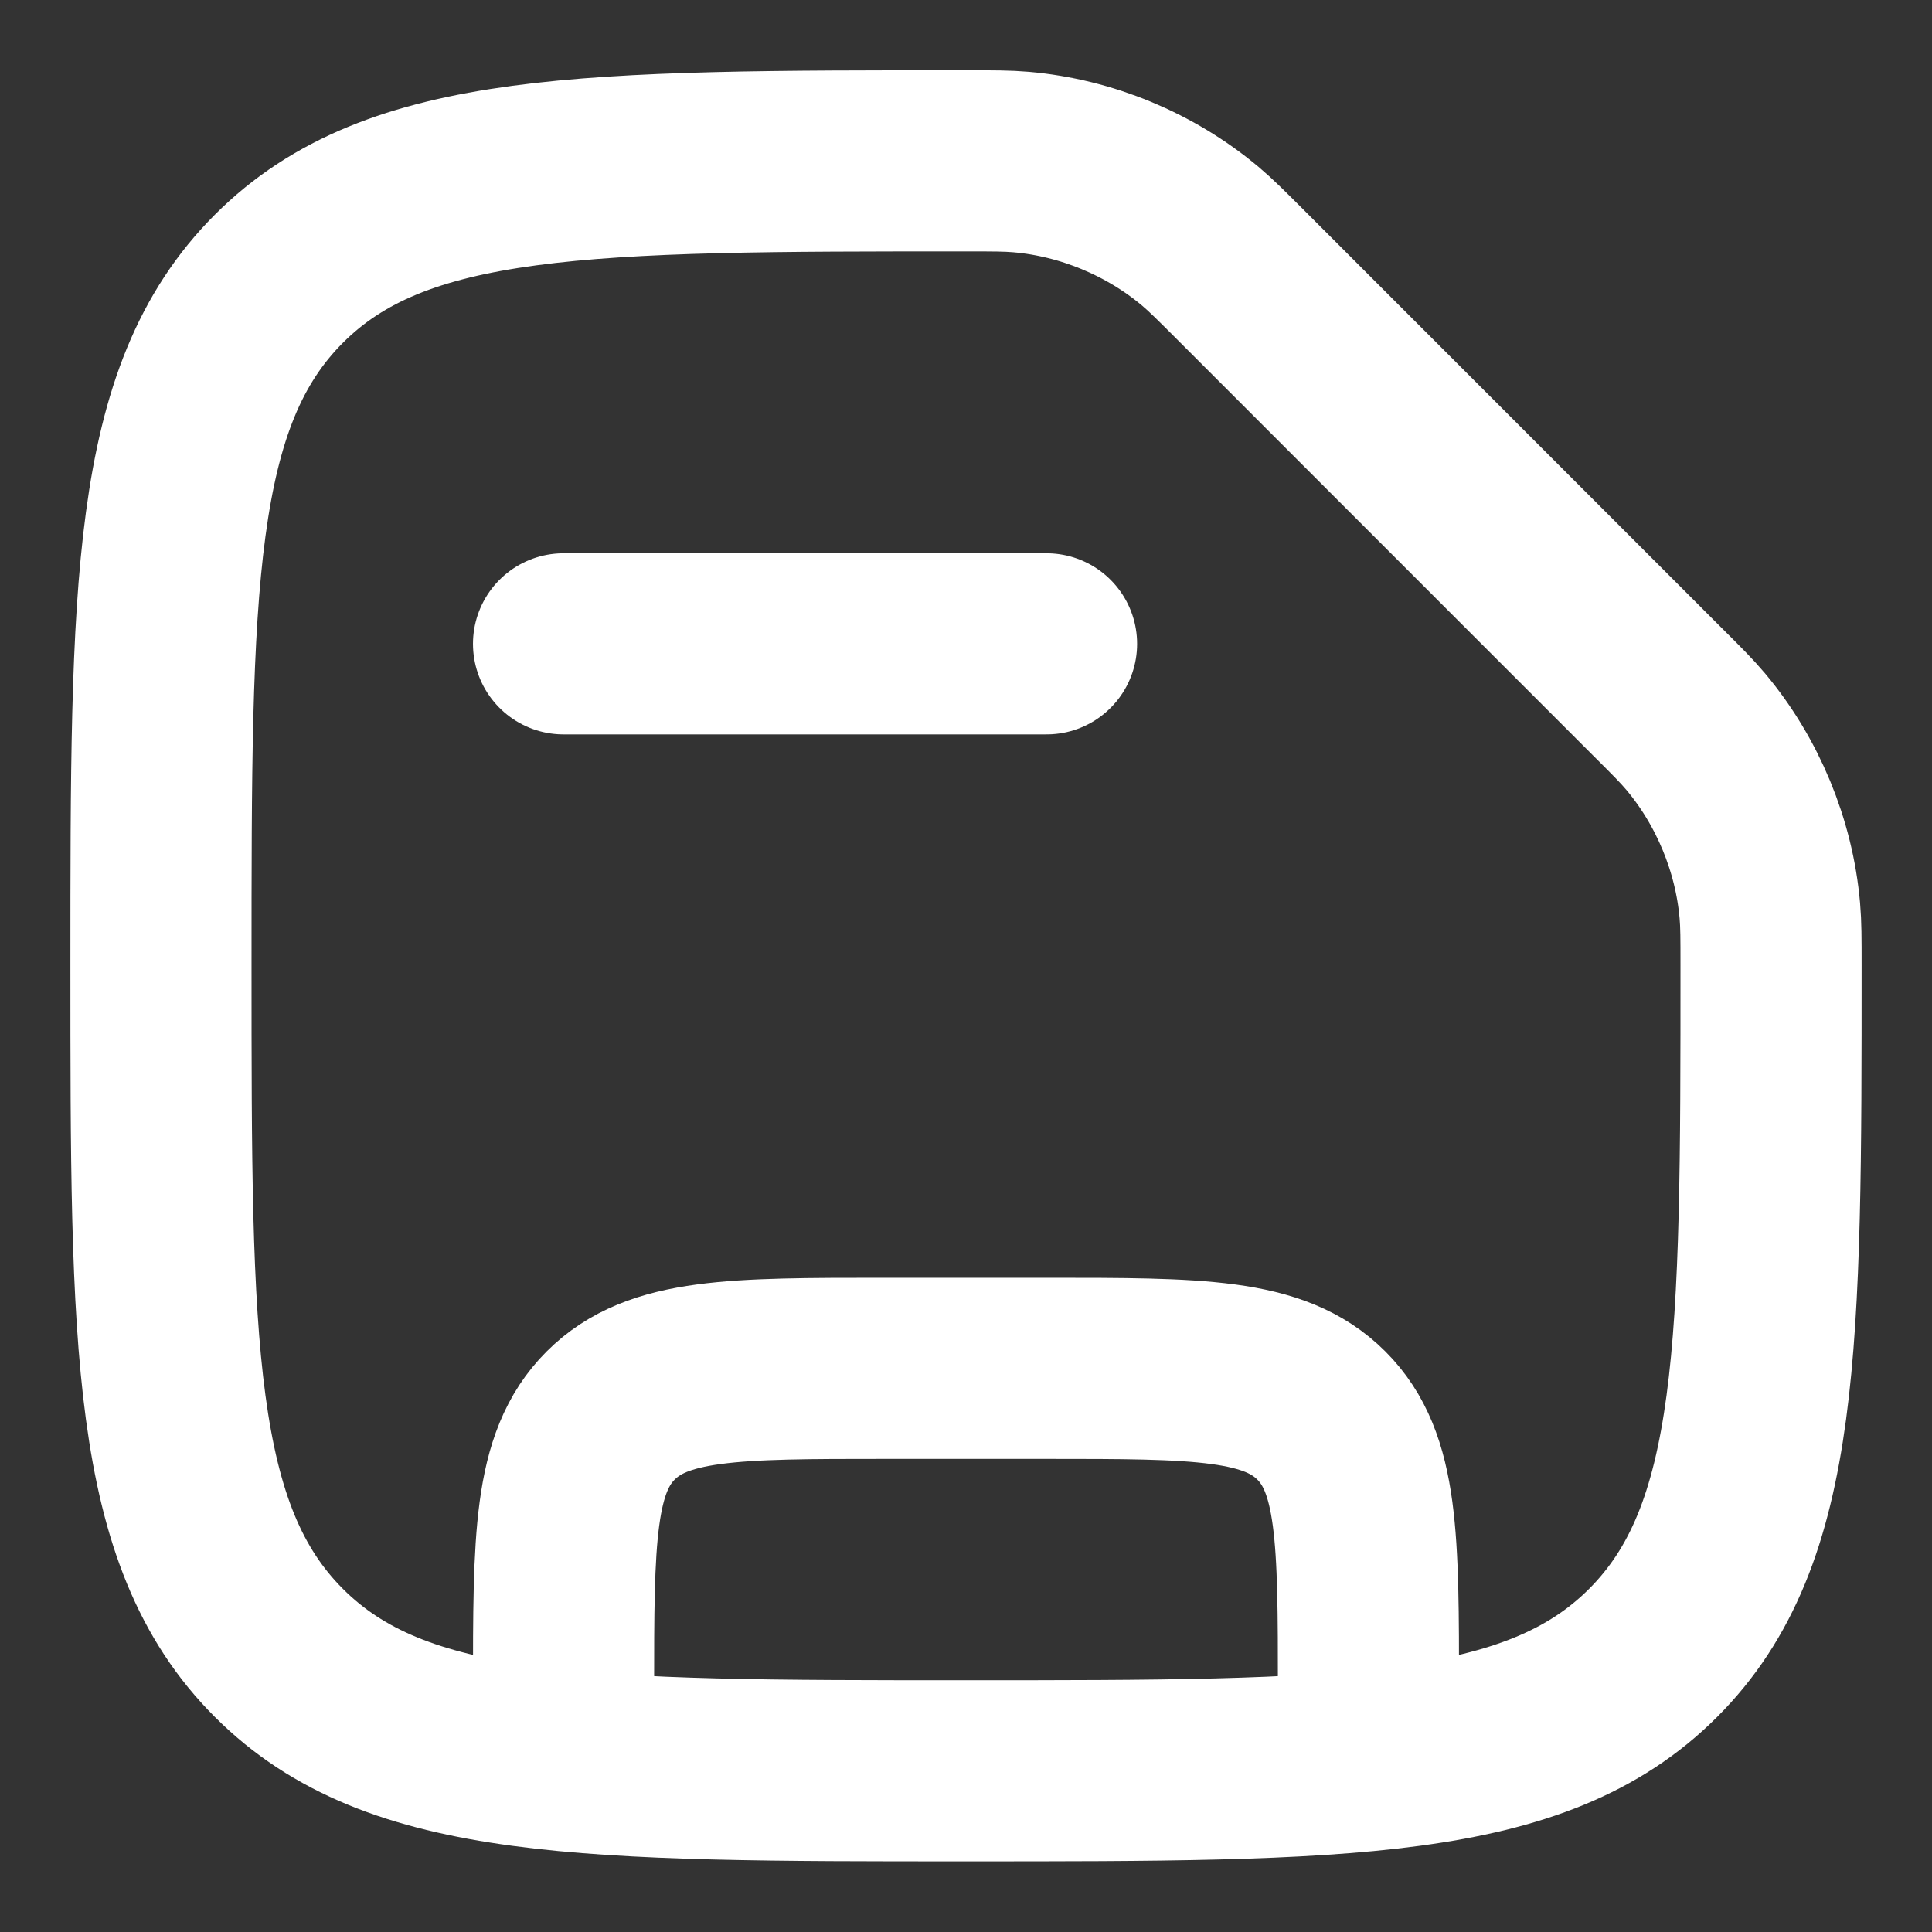 <svg width="16" height="16" viewBox="0 0 16 16" fill="none" xmlns="http://www.w3.org/2000/svg">
<rect x="0" y="0" width="16" height="16" fill="#333333" stroke="none"/>
<g id="Linear / Electronic, Devices / Diskette" clip-path="url(#clip0_6762_3467)">
<path id="Vector" d="M2.31 13.689C3.286 14.665 4.857 14.665 8 14.665C11.143 14.665 12.714 14.665 13.69 13.689C14.667 12.713 14.667 11.141 14.667 7.999C14.667 7.771 14.667 7.657 14.657 7.542C14.61 7.002 14.391 6.474 14.043 6.059C13.968 5.97 13.885 5.887 13.72 5.723L10.276 2.278C10.111 2.113 10.029 2.031 9.94 1.956C9.525 1.608 8.997 1.389 8.457 1.342C8.341 1.332 8.228 1.332 8 1.332C4.857 1.332 3.286 1.332 2.31 2.308C1.333 3.285 1.333 4.856 1.333 7.999C1.333 11.141 1.333 12.713 2.31 13.689Z" stroke="white" stroke-width="1.5"/>
<path id="Vector_2" d="M11.333 14.665V13.999C11.333 12.742 11.333 12.113 10.943 11.723C10.552 11.332 9.924 11.332 8.667 11.332H7.333C6.076 11.332 5.448 11.332 5.057 11.723C4.667 12.113 4.667 12.742 4.667 13.999V14.665" stroke="white" stroke-width="1.5"/>
<path id="Vector_3" d="M4.667 5.332H8.667" stroke="white" stroke-width="1.5" stroke-linecap="round"/>
</g>
<defs>
<clipPath id="clip0_6762_3467">
<rect width="16" height="16" fill="white"/>
</clipPath>
</defs>
</svg>
